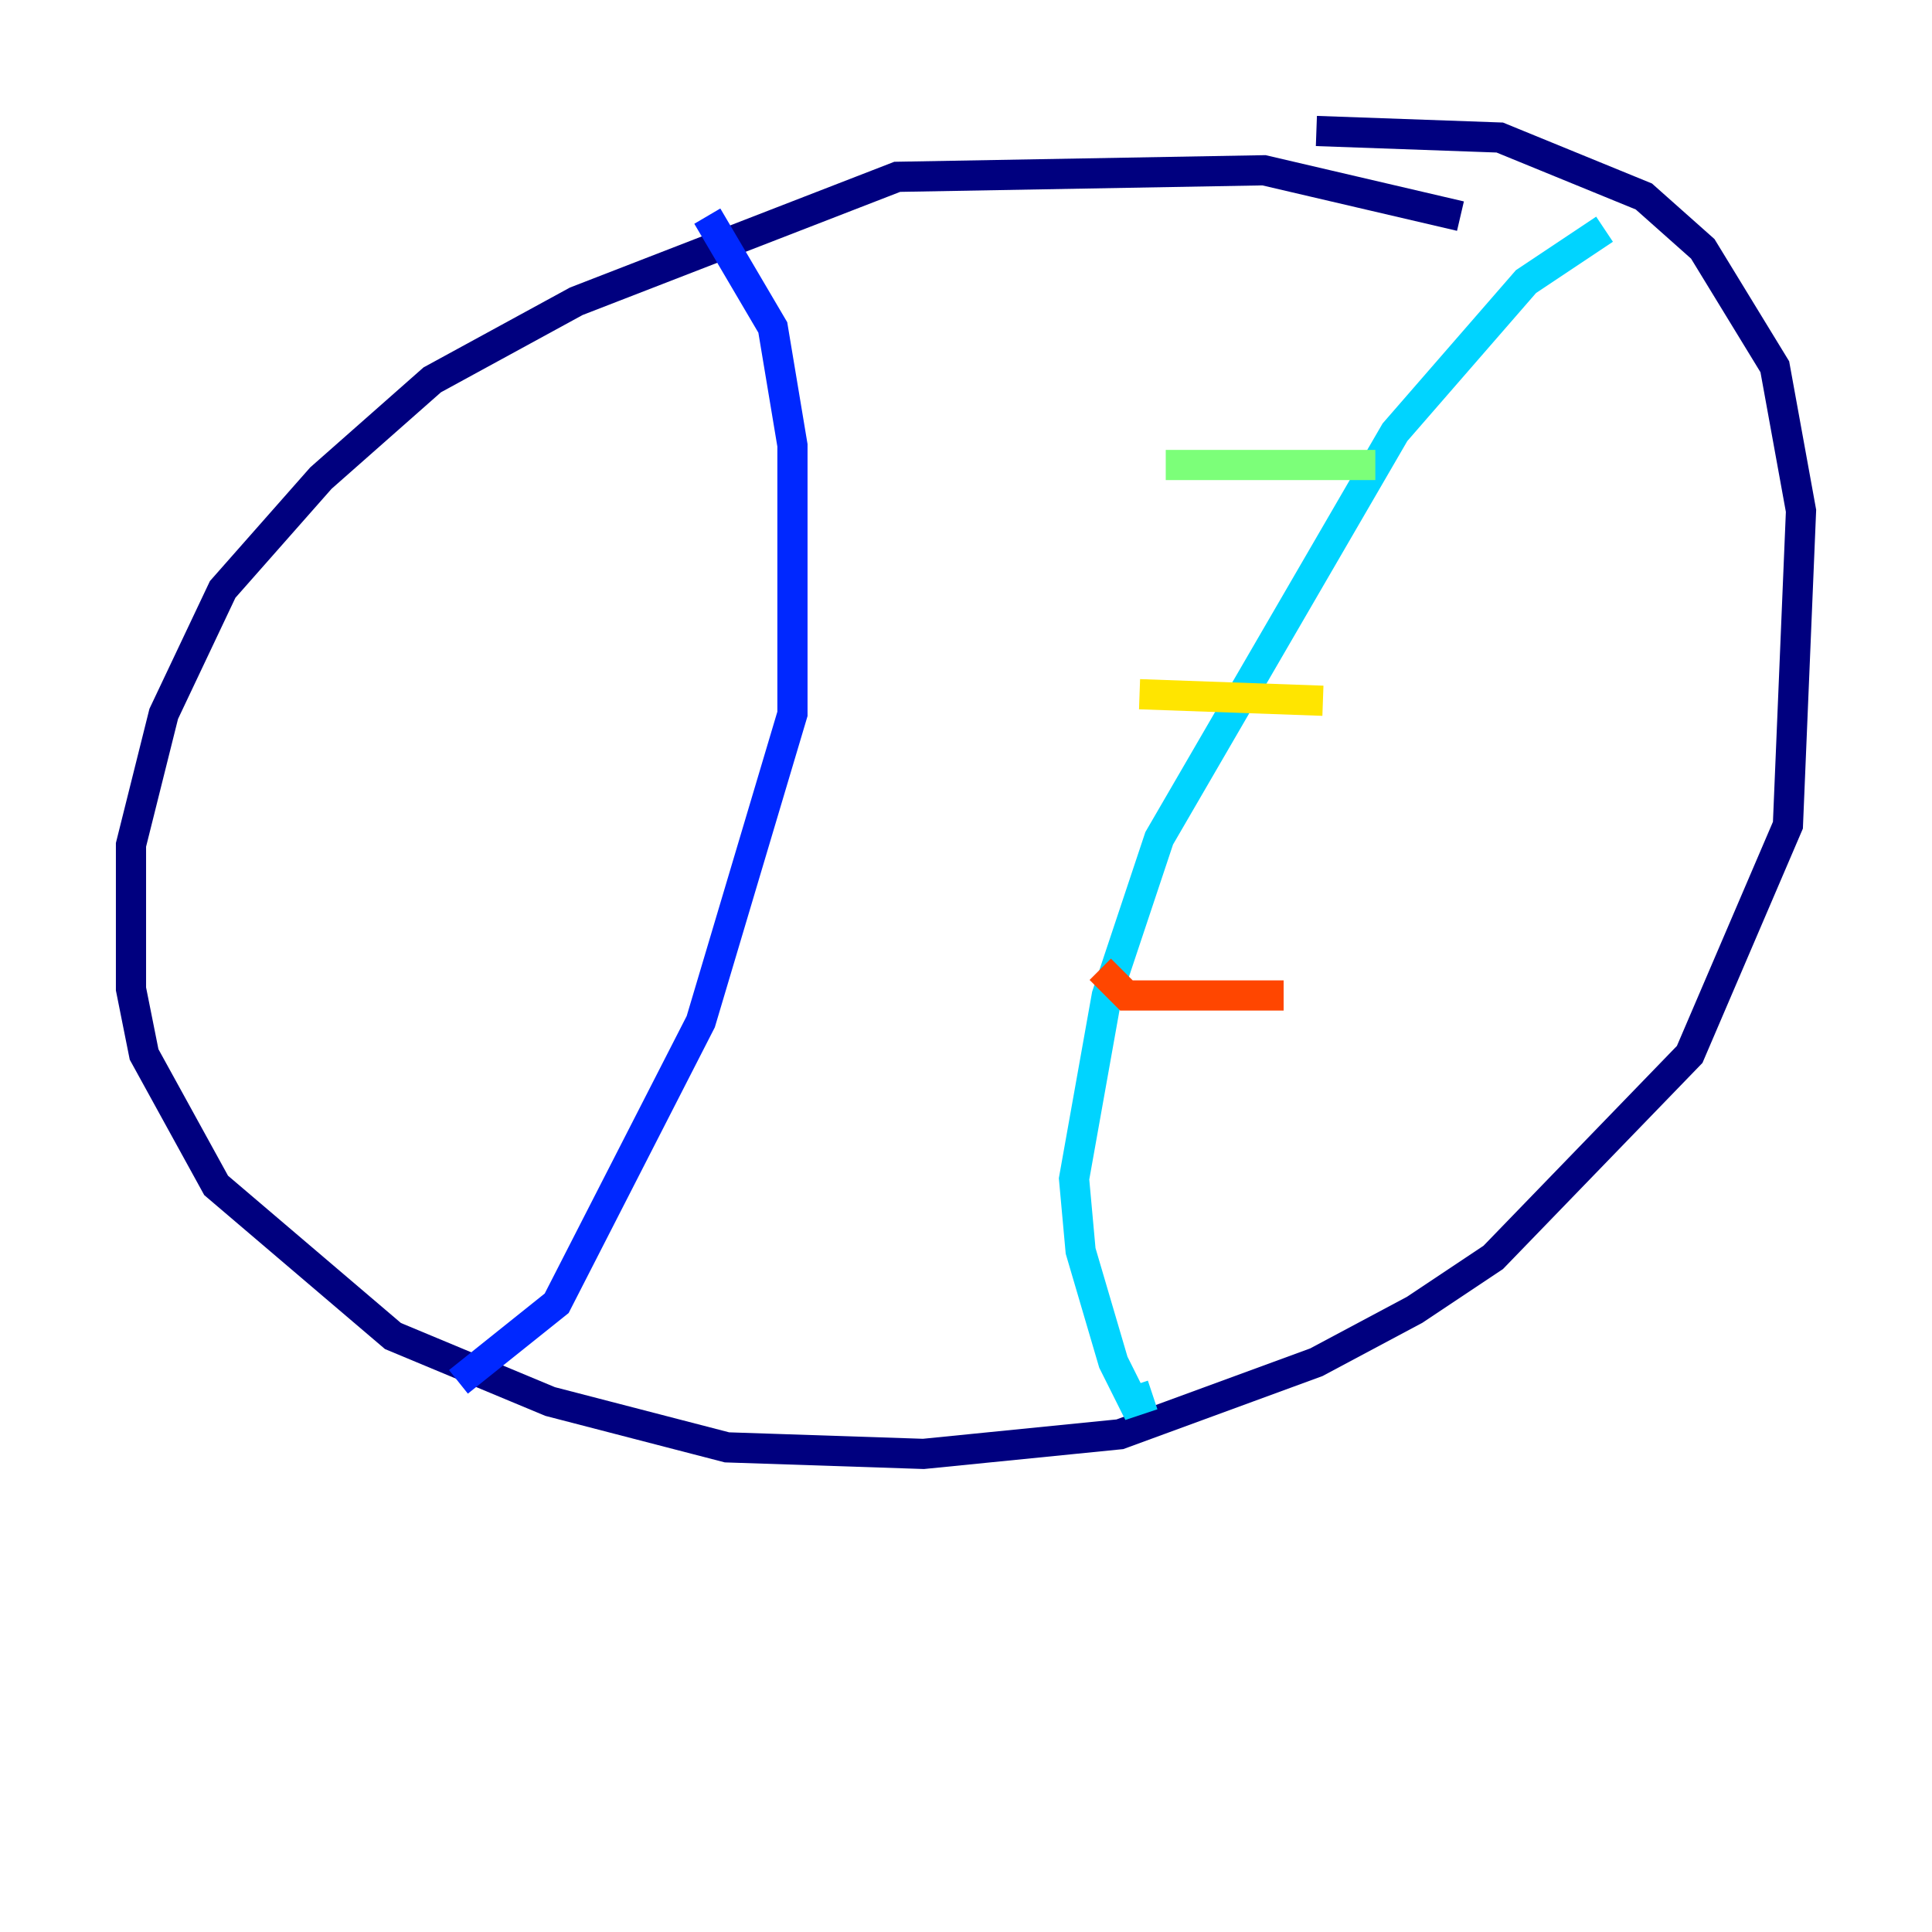 <?xml version="1.0" encoding="utf-8" ?>
<svg baseProfile="tiny" height="128" version="1.2" viewBox="0,0,128,128" width="128" xmlns="http://www.w3.org/2000/svg" xmlns:ev="http://www.w3.org/2001/xml-events" xmlns:xlink="http://www.w3.org/1999/xlink"><defs /><polyline fill="none" points="96.759,14.319 83.742,11.281 59.444,11.715 38.183,19.959 28.637,25.166 21.261,31.675 14.752,39.051 10.848,47.295 8.678,55.973 8.678,65.519 9.546,69.858 14.319,78.536 26.034,88.515 36.447,92.854 48.163,95.891 61.18,96.325 74.197,95.024 87.214,90.251 93.722,86.78 98.929,83.308 111.946,69.858 118.454,54.671 119.322,33.844 117.586,24.298 112.814,16.488 108.909,13.017 99.363,9.112 87.214,8.678" stroke="#00007f" stroke-width="2" /><polyline fill="none" points="46.861,14.319 51.2,21.695 52.502,29.505 52.502,47.295 46.427,67.688 36.881,86.346 30.373,91.552" stroke="#0028ff" stroke-width="2" /><polyline fill="none" points="106.305,15.186 101.098,18.658 92.42,28.637 76.8,55.539 73.329,65.953 71.159,78.102 71.593,82.875 73.763,90.251 75.064,92.854 76.366,92.42" stroke="#00d4ff" stroke-width="2" /><polyline fill="none" points="77.234,30.807 91.119,30.807" stroke="#7cff79" stroke-width="2" /><polyline fill="none" points="75.498,45.993 87.647,46.427" stroke="#ffe500" stroke-width="2" /><polyline fill="none" points="72.895,64.217 74.63,65.953 85.044,65.953" stroke="#ff4600" stroke-width="2" /><polyline fill="none" points="43.824,34.712 43.824,34.712" stroke="#7f0000" stroke-width="2" /></svg>